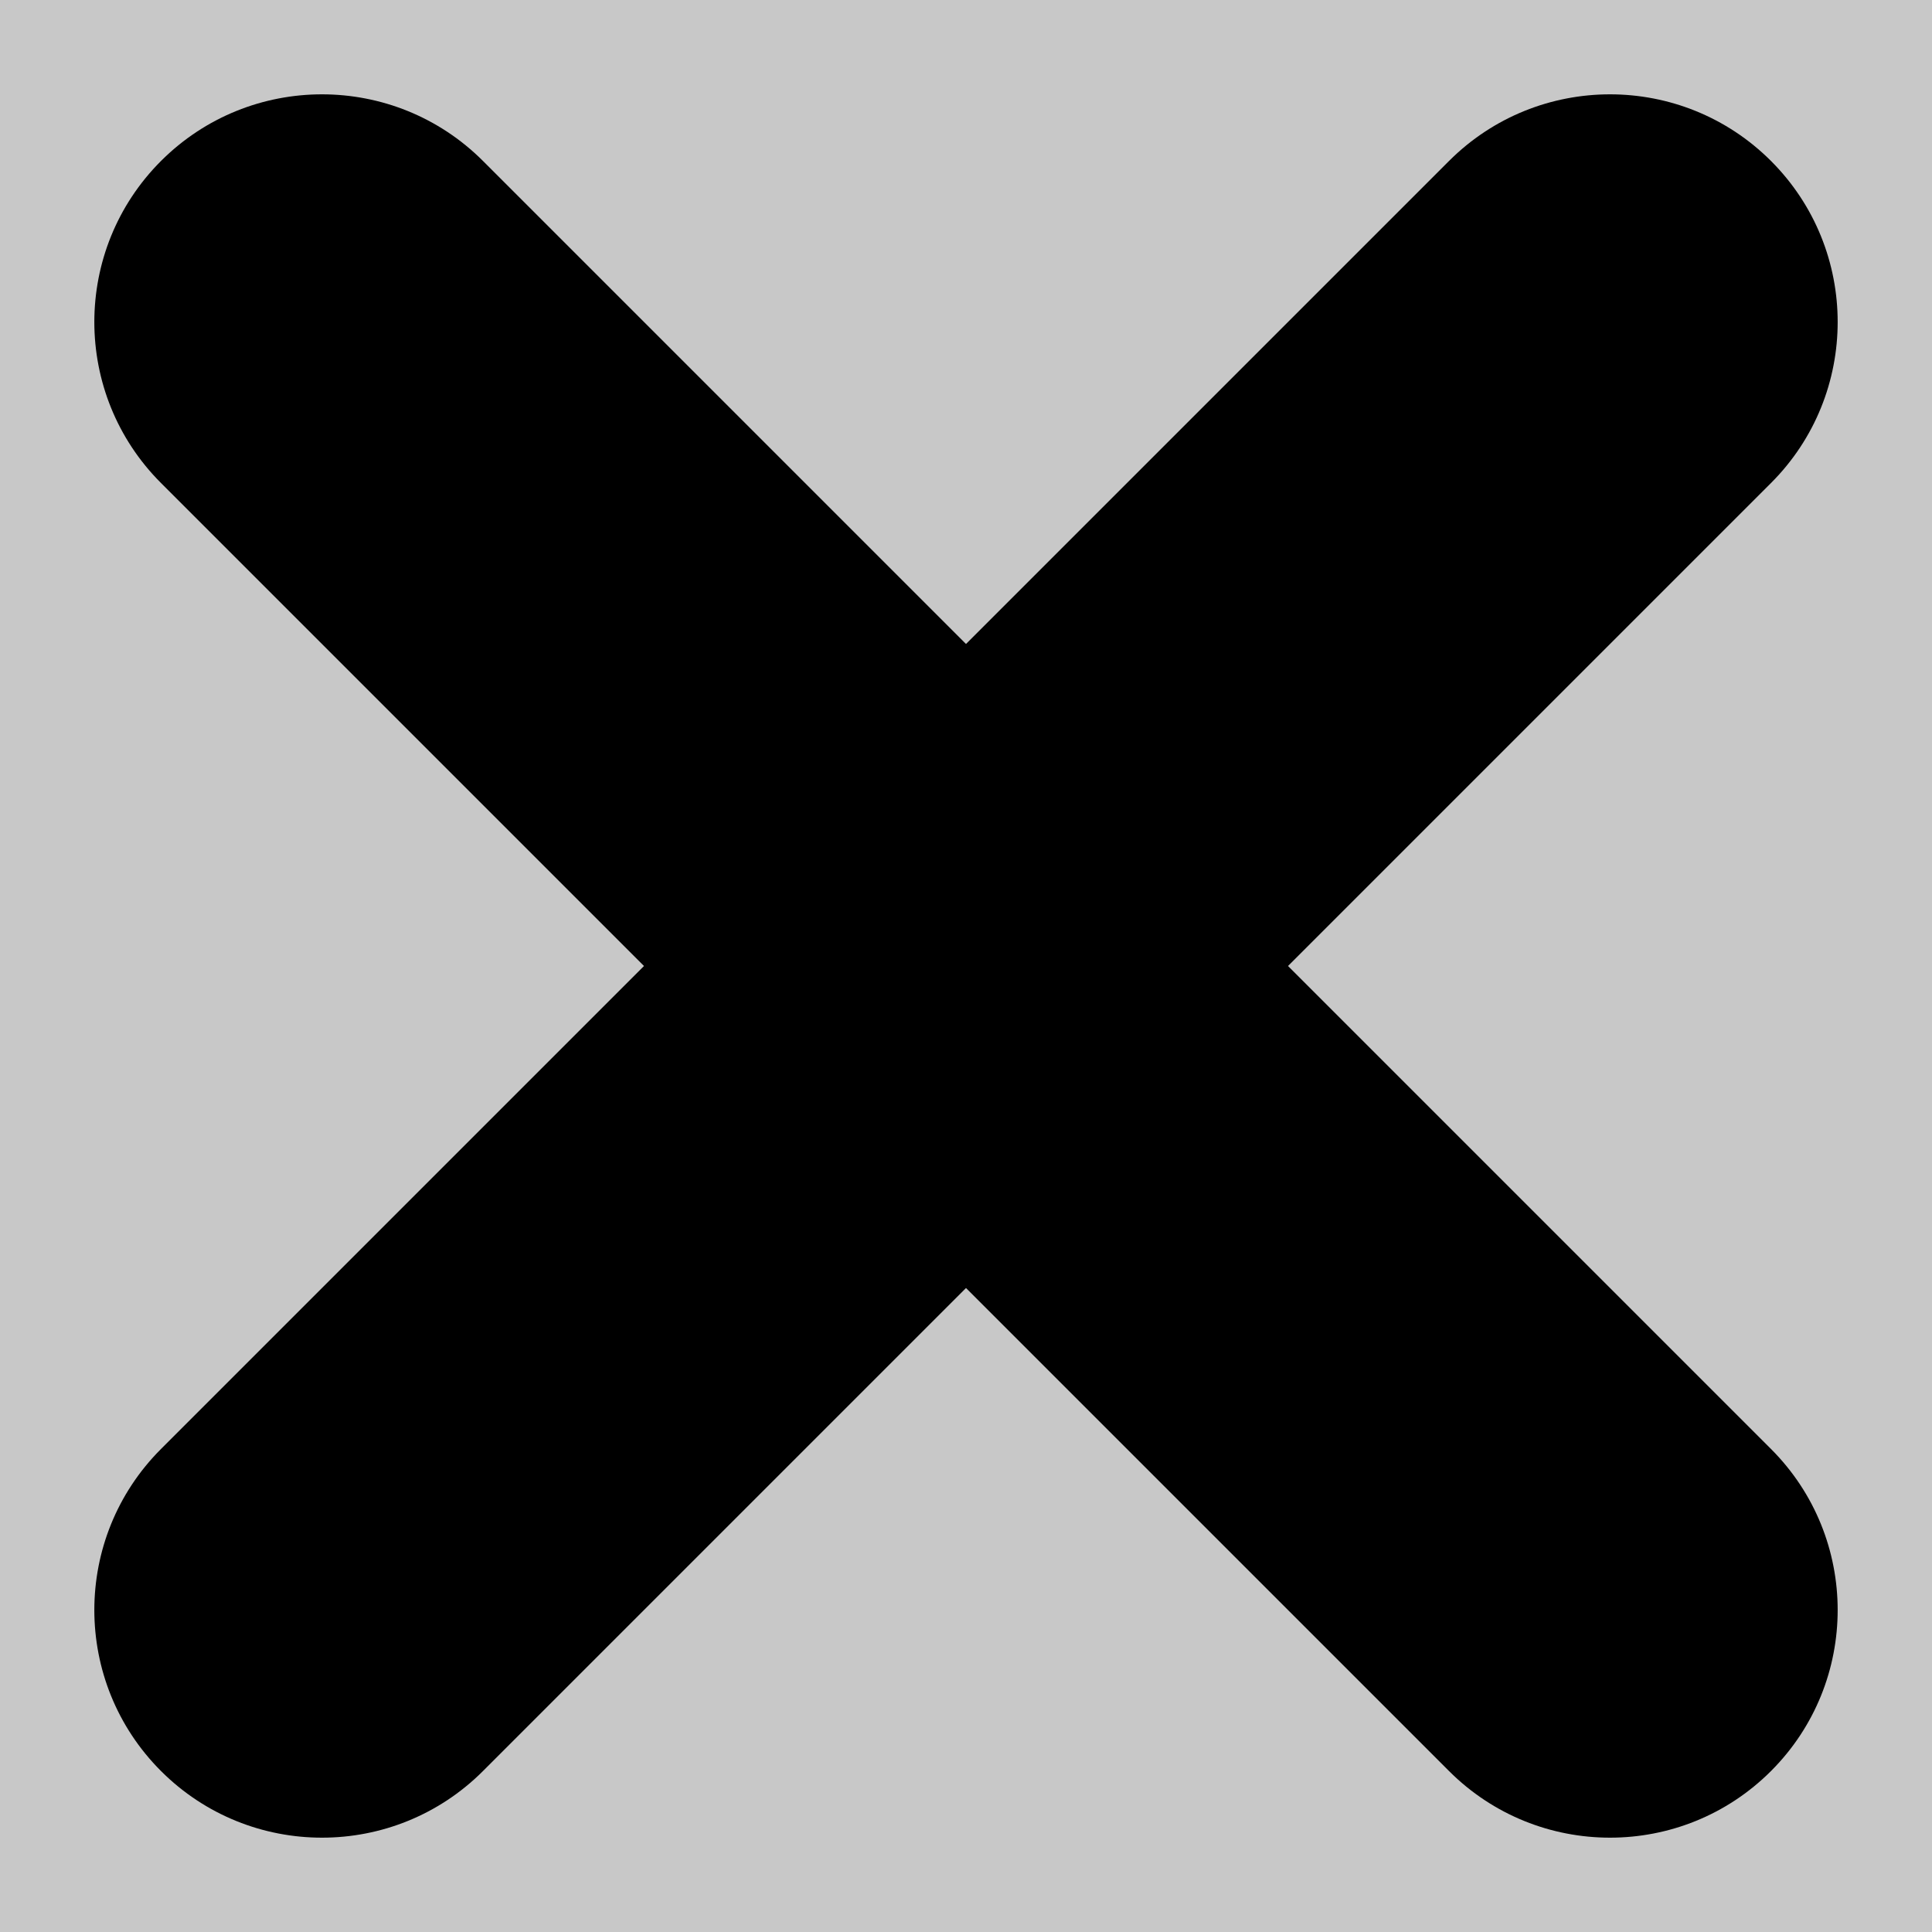 <svg xmlns="http://www.w3.org/2000/svg" width="40" height="40" viewBox="0 0 40 40">
  <g>
    <rect width="40" height="40" x="0" y="0" fill="rgb(200,200,200)"/>
    <path fill="rgb(0,0,0)" fill-rule="evenodd" d="M36.667 3.333c1.84 1.84 1.84 4.827-0 6.667L10 36.667c-1.84 1.84-4.827 1.84-6.667-0-1.84-1.84-1.84-4.827 0-6.667L30 3.333c1.84-1.84 4.827-1.84 6.667 0z"/>
    <path fill="rgb(0,0,0)" fill-rule="evenodd" d="M3.333 3.333c1.84-1.84 4.827-1.84 6.667 0l26.667 26.667c1.84 1.84 1.84 4.827-0 6.667-1.84 1.84-4.827 1.84-6.667-0L3.333 10c-1.84-1.84-1.84-4.827 0-6.667z"/>
  </g>
</svg>
